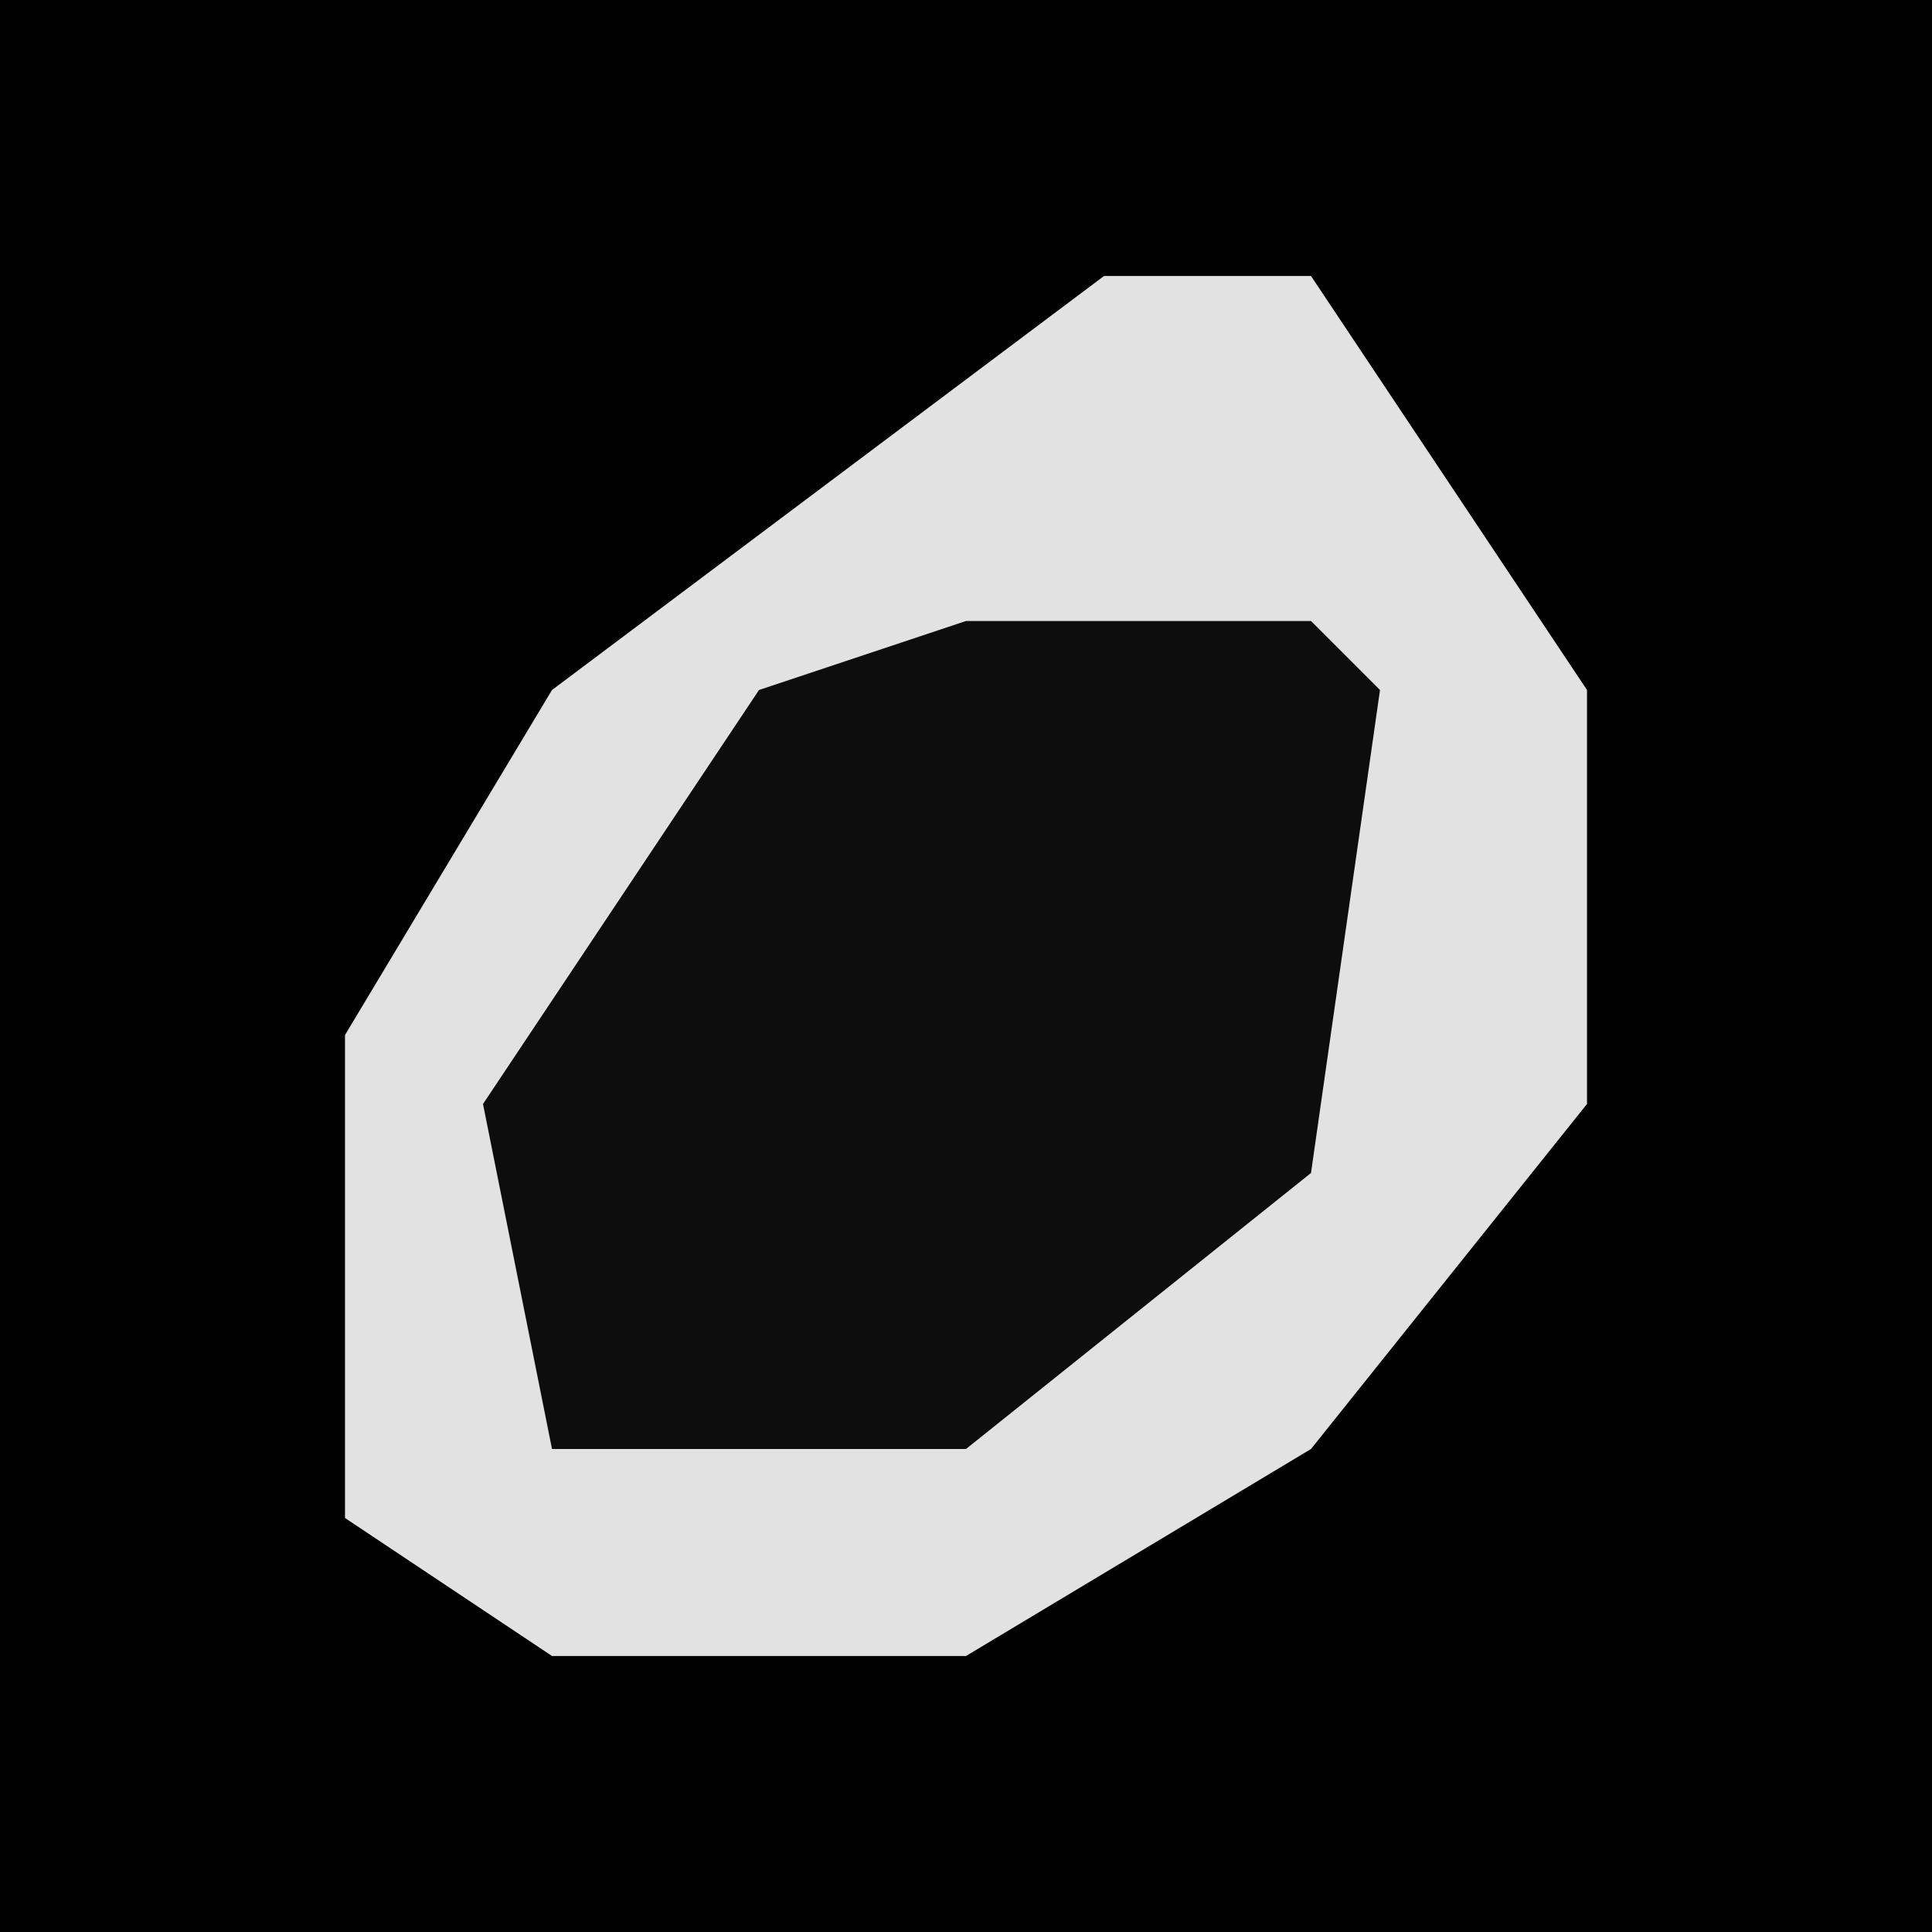 <?xml version="1.0" encoding="UTF-8"?>
<svg version="1.1" xmlns="http://www.w3.org/2000/svg" width="28" height="28">
<path d="M0,0 L28,0 L28,28 L0,28 Z " fill="#020202" transform="translate(0,0)"/>
<path d="M0,0 L3,0 L7,6 L7,12 L3,17 L-2,20 L-8,20 L-11,18 L-11,11 L-8,6 Z " fill="#E2E2E2" transform="translate(16,4)"/>
<path d="M0,0 L5,0 L6,1 L5,8 L0,12 L-6,12 L-7,7 L-3,1 Z " fill="#0D0D0D" transform="translate(14,9)"/>
</svg>
